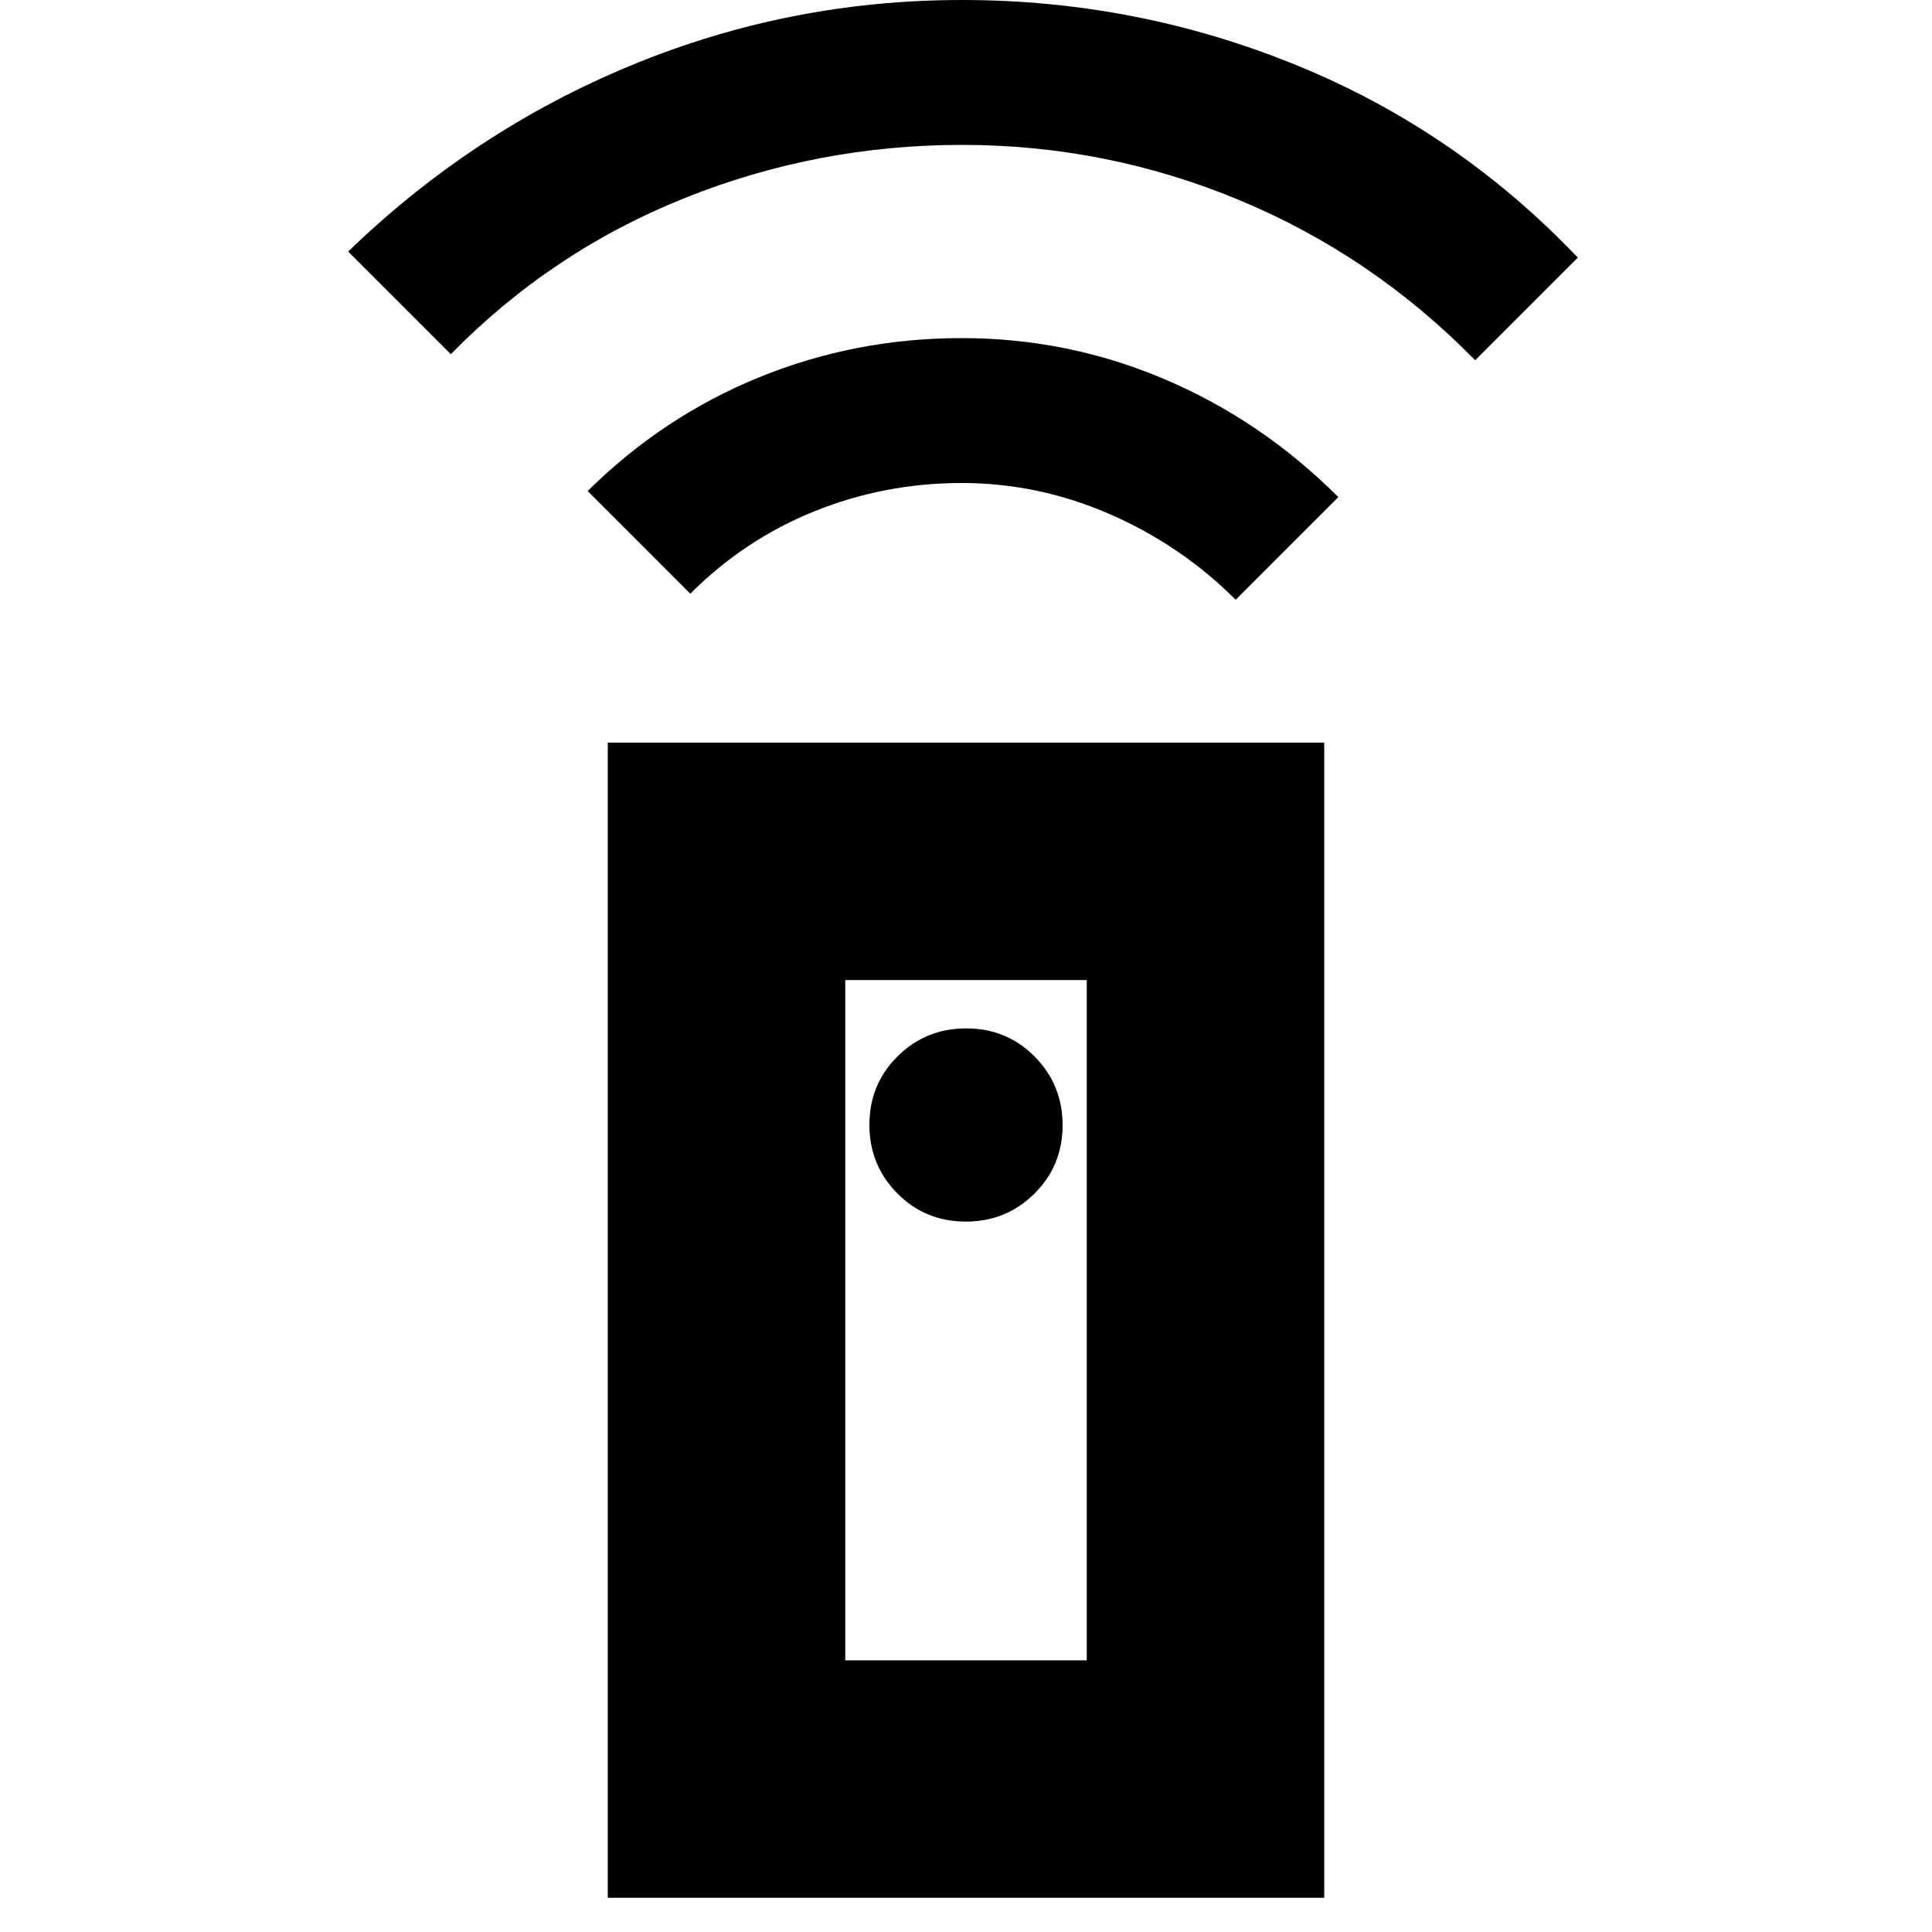 <svg xmlns="http://www.w3.org/2000/svg" height="20" viewBox="0 -960 960 960" width="20"><path d="M302-17v-574h356v574H302Zm177.887-336Q500-353 514-366.887q14-13.888 14-34Q528-421 514.113-435q-13.888-14-34-14Q460-449 446-435.113q-14 13.888-14 34Q432-381 445.887-367q13.888 14 34 14ZM343-665l-51-51q37.465-37.073 85.232-56.537Q425-792 477.86-792t101 20.5Q627-751 665-713l-51 51q-27-27-62.5-42.5T477.83-720q-38.17 0-73 14T343-665ZM224-784l-51-51q62-60 140.56-92.5T478-960q86.94 0 166.47 32.5T784-832l-51 51q-51-52-117-79.5T478-888q-72 0-138 26.491-66 26.49-116 77.509Zm196 649h120v-338H420v338Zm0 0h120-120Z"/></svg>